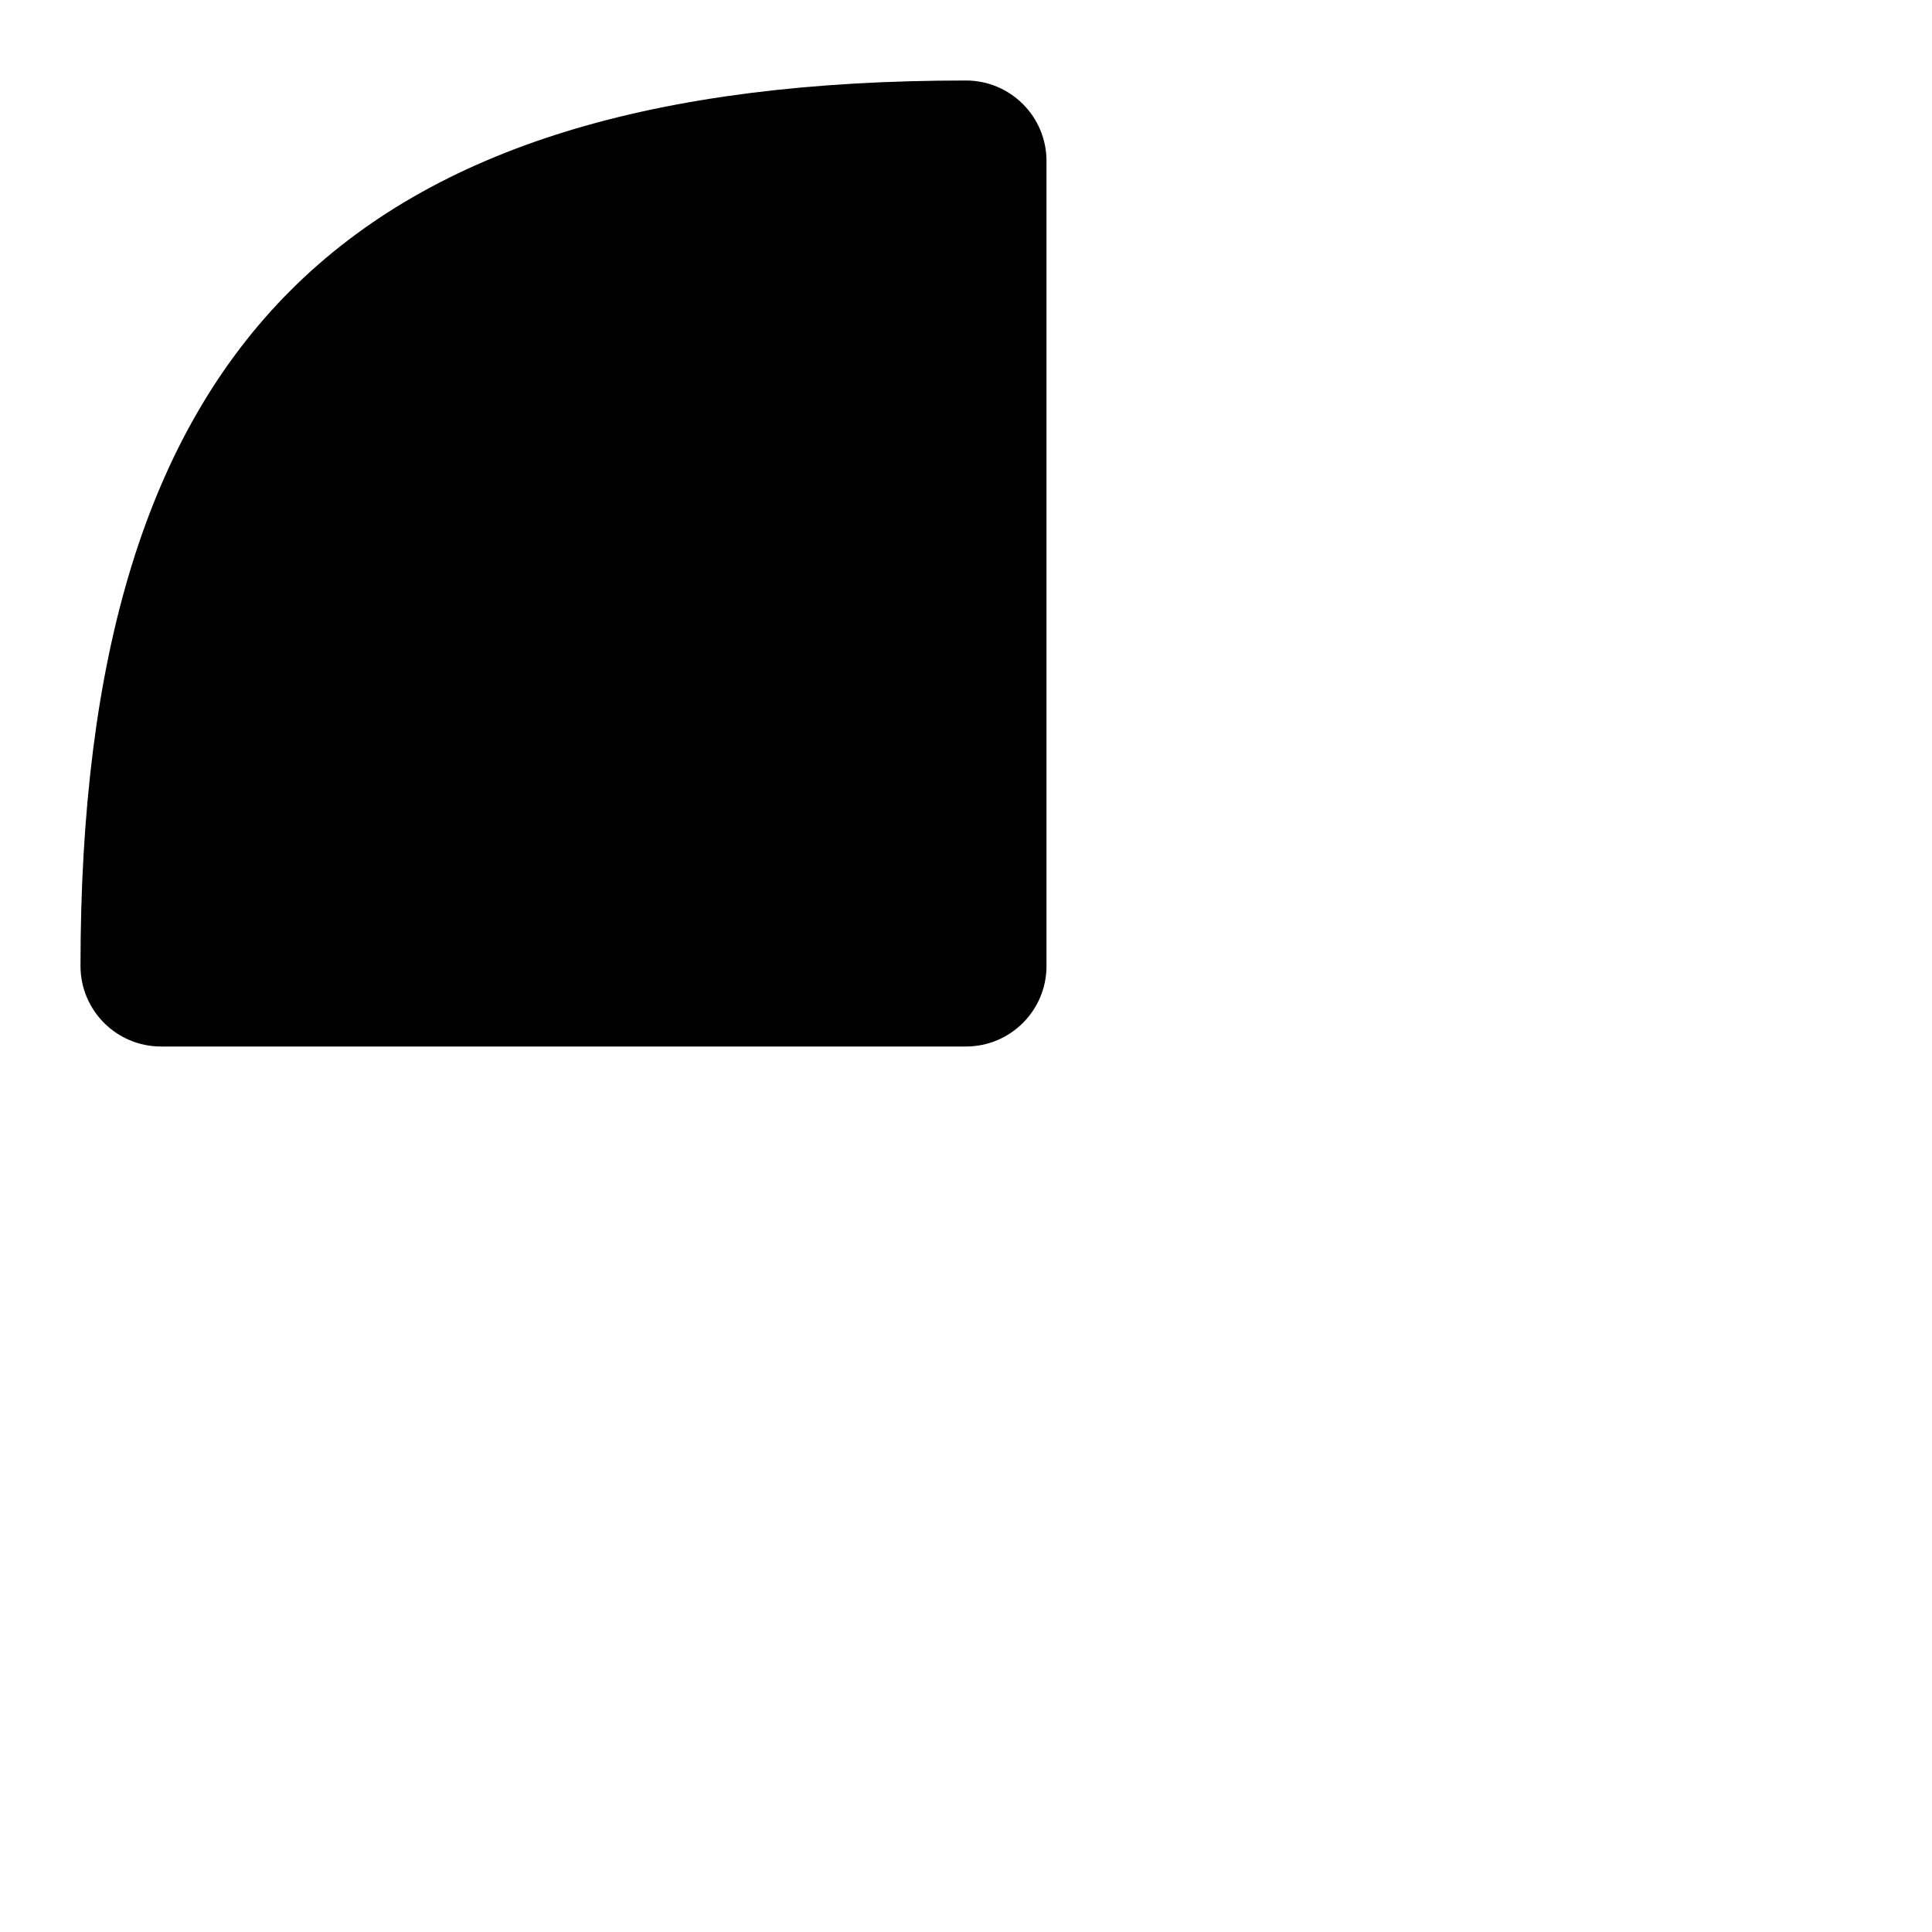 <svg id="Layer_1" viewBox="0 0 24 24" xmlns="http://www.w3.org/2000/svg" data-name="Layer 1"><path d="m12 13h-10c-.552 0-1-.448-1-1 0-7.71 3.29-11 11-11 .552 0 1 .448 1 1v10c0 .552-.448 1-1 1z"/></svg>